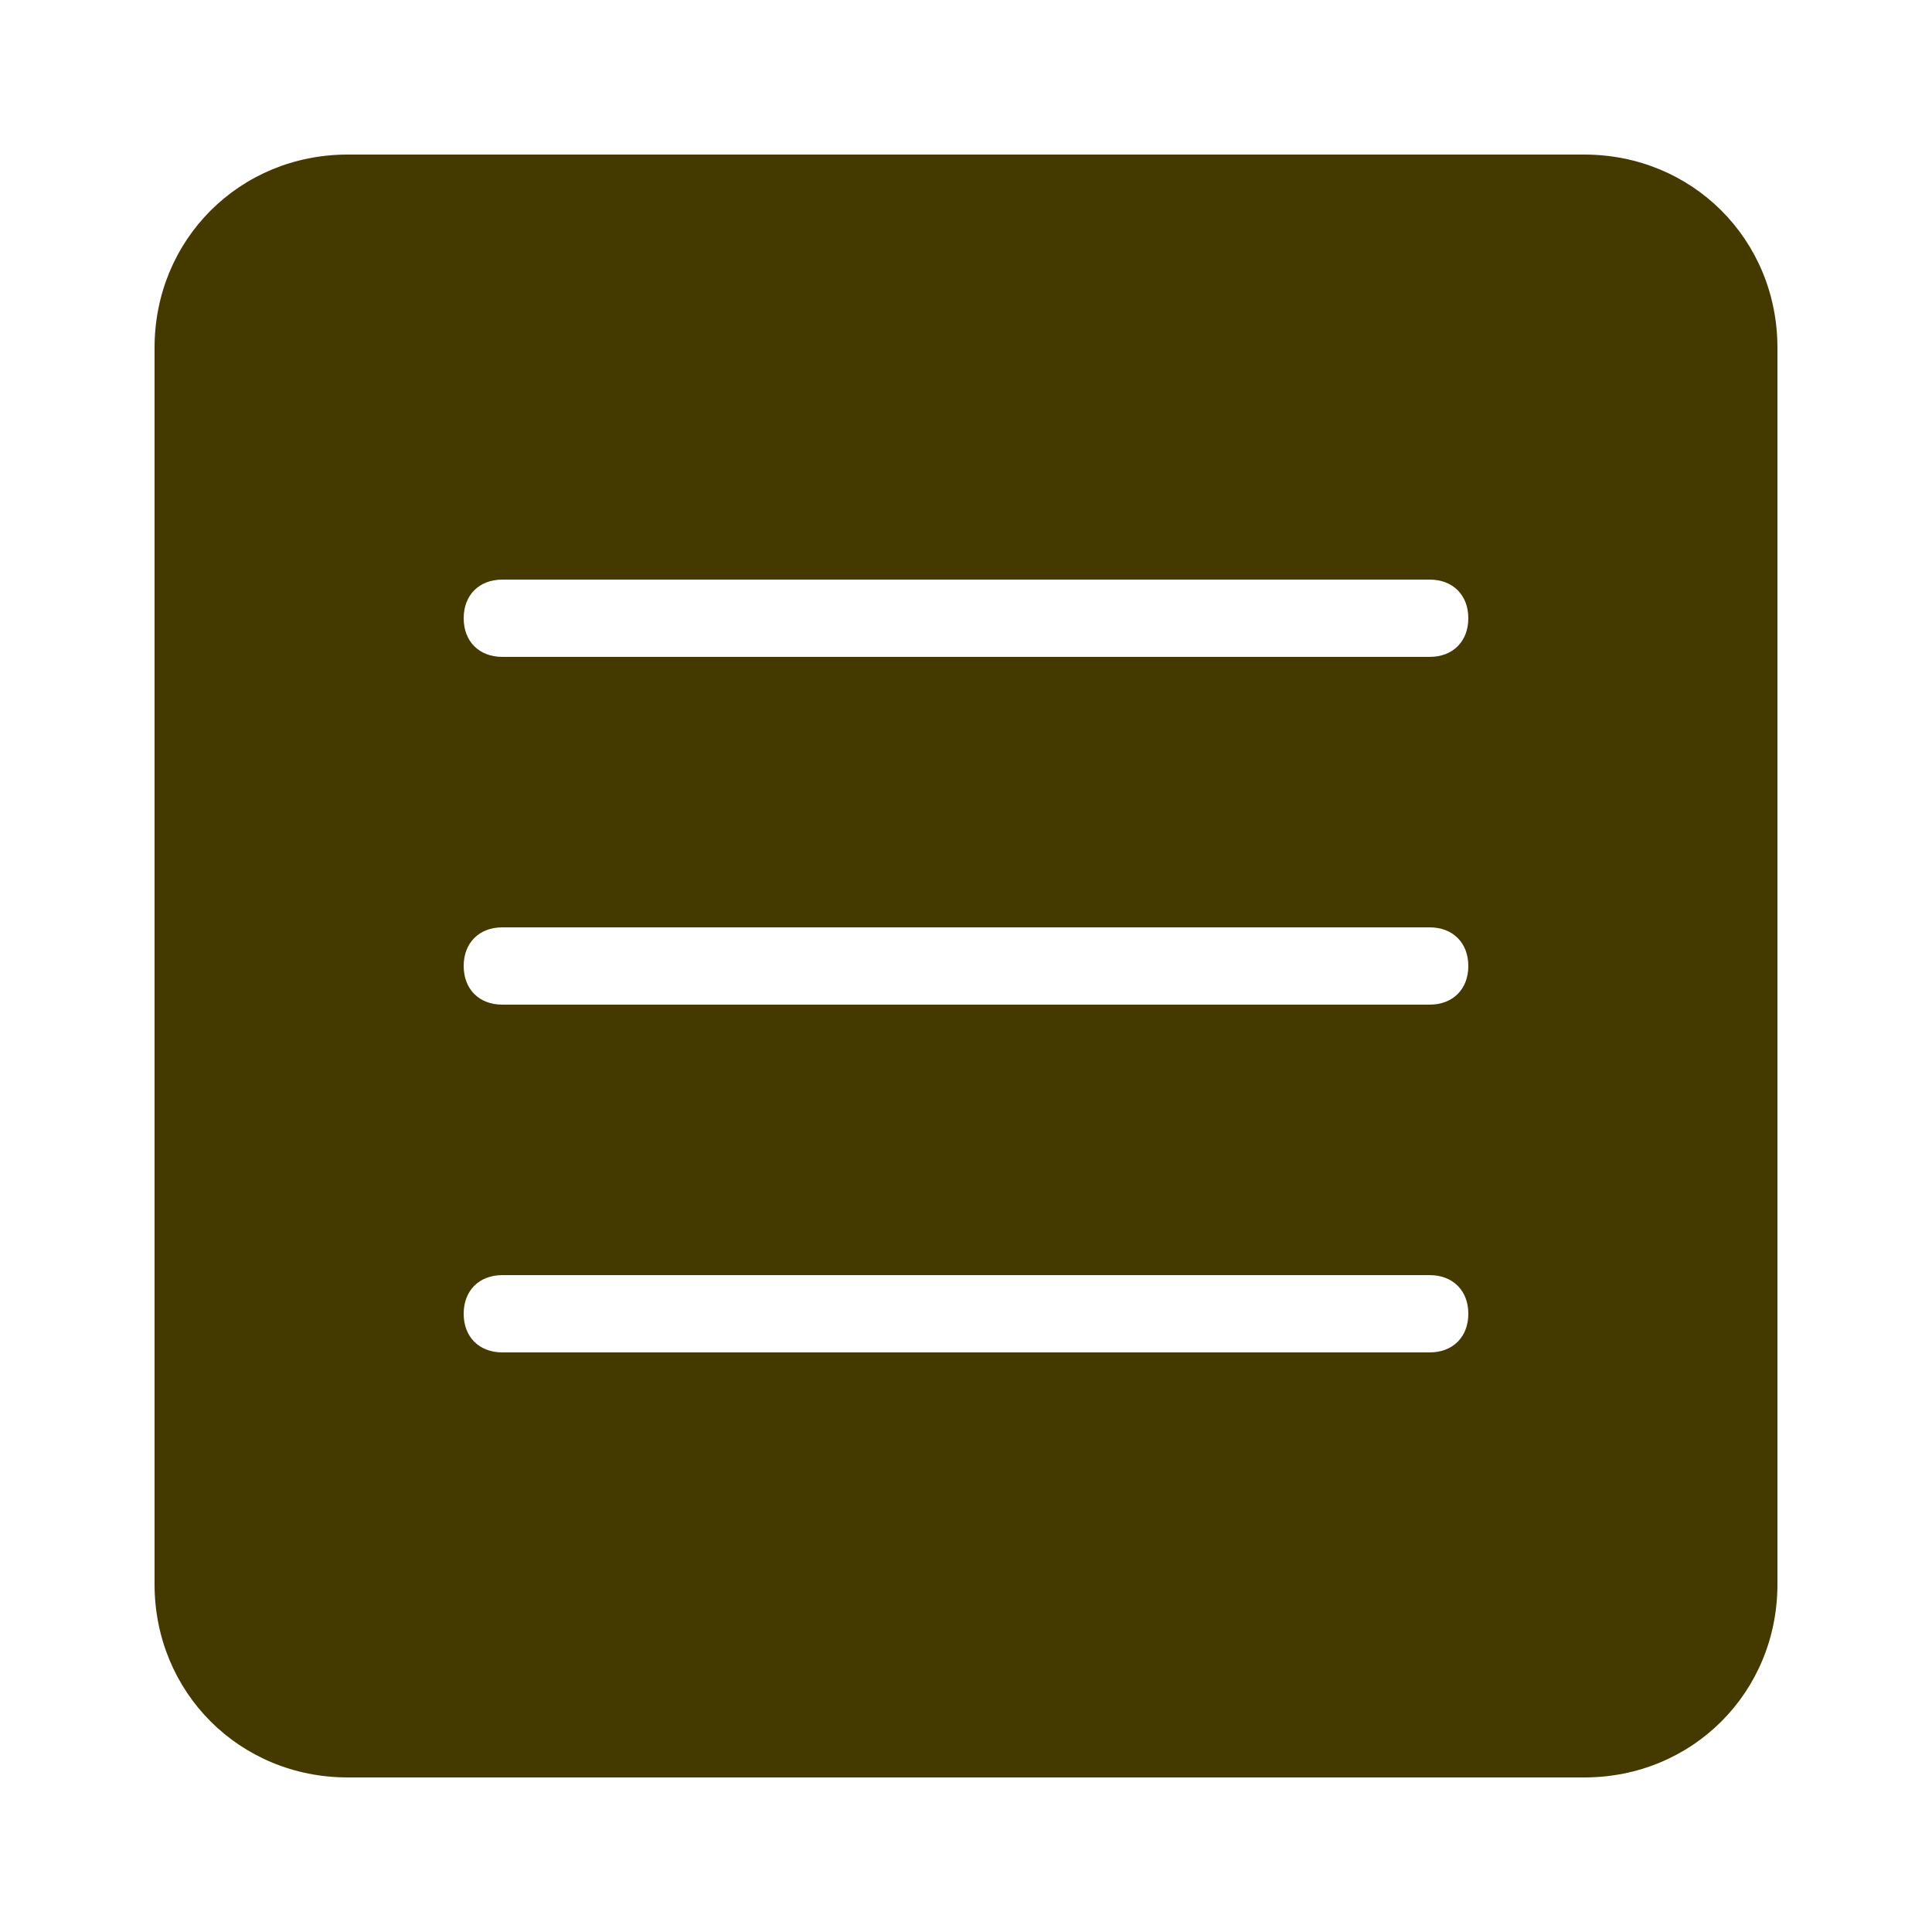 <svg xmlns="http://www.w3.org/2000/svg" xmlns:xlink="http://www.w3.org/1999/xlink" viewBox="0,0,256,256" width="50px" height="50px" fill-rule="nonzero"><g fill-opacity="0" fill="#ffffff" fill-rule="nonzero" stroke="none" stroke-width="1" stroke-linecap="butt" stroke-linejoin="miter" stroke-miterlimit="10" stroke-dasharray="" stroke-dashoffset="0" font-family="none" font-weight="none" font-size="none" text-anchor="none" style="mix-blend-mode: normal"><path d="M0,256v-256h256v256z" id="bgRectangle"></path></g><g fill="#443a00" fill-rule="nonzero" stroke="none" stroke-width="1" stroke-linecap="butt" stroke-linejoin="miter" stroke-miterlimit="10" stroke-dasharray="" stroke-dashoffset="0" font-family="none" font-weight="none" font-size="none" text-anchor="none" style="mix-blend-mode: normal"><g transform="scale(5.12,5.12)"><path d="M41,4h-32c-2.8,0 -5,2.2 -5,5v32c0,2.8 2.2,5 5,5h32c2.8,0 5,-2.2 5,-5v-32c0,-2.8 -2.2,-5 -5,-5zM37,35h-24c-0.6,0 -1,-0.4 -1,-1c0,-0.6 0.4,-1 1,-1h24c0.6,0 1,0.4 1,1c0,0.6 -0.4,1 -1,1zM37,26h-24c-0.6,0 -1,-0.4 -1,-1c0,-0.6 0.4,-1 1,-1h24c0.6,0 1,0.4 1,1c0,0.6 -0.4,1 -1,1zM37,17h-24c-0.6,0 -1,-0.4 -1,-1c0,-0.6 0.4,-1 1,-1h24c0.6,0 1,0.4 1,1c0,0.6 -0.4,1 -1,1z"></path></g></g></svg>